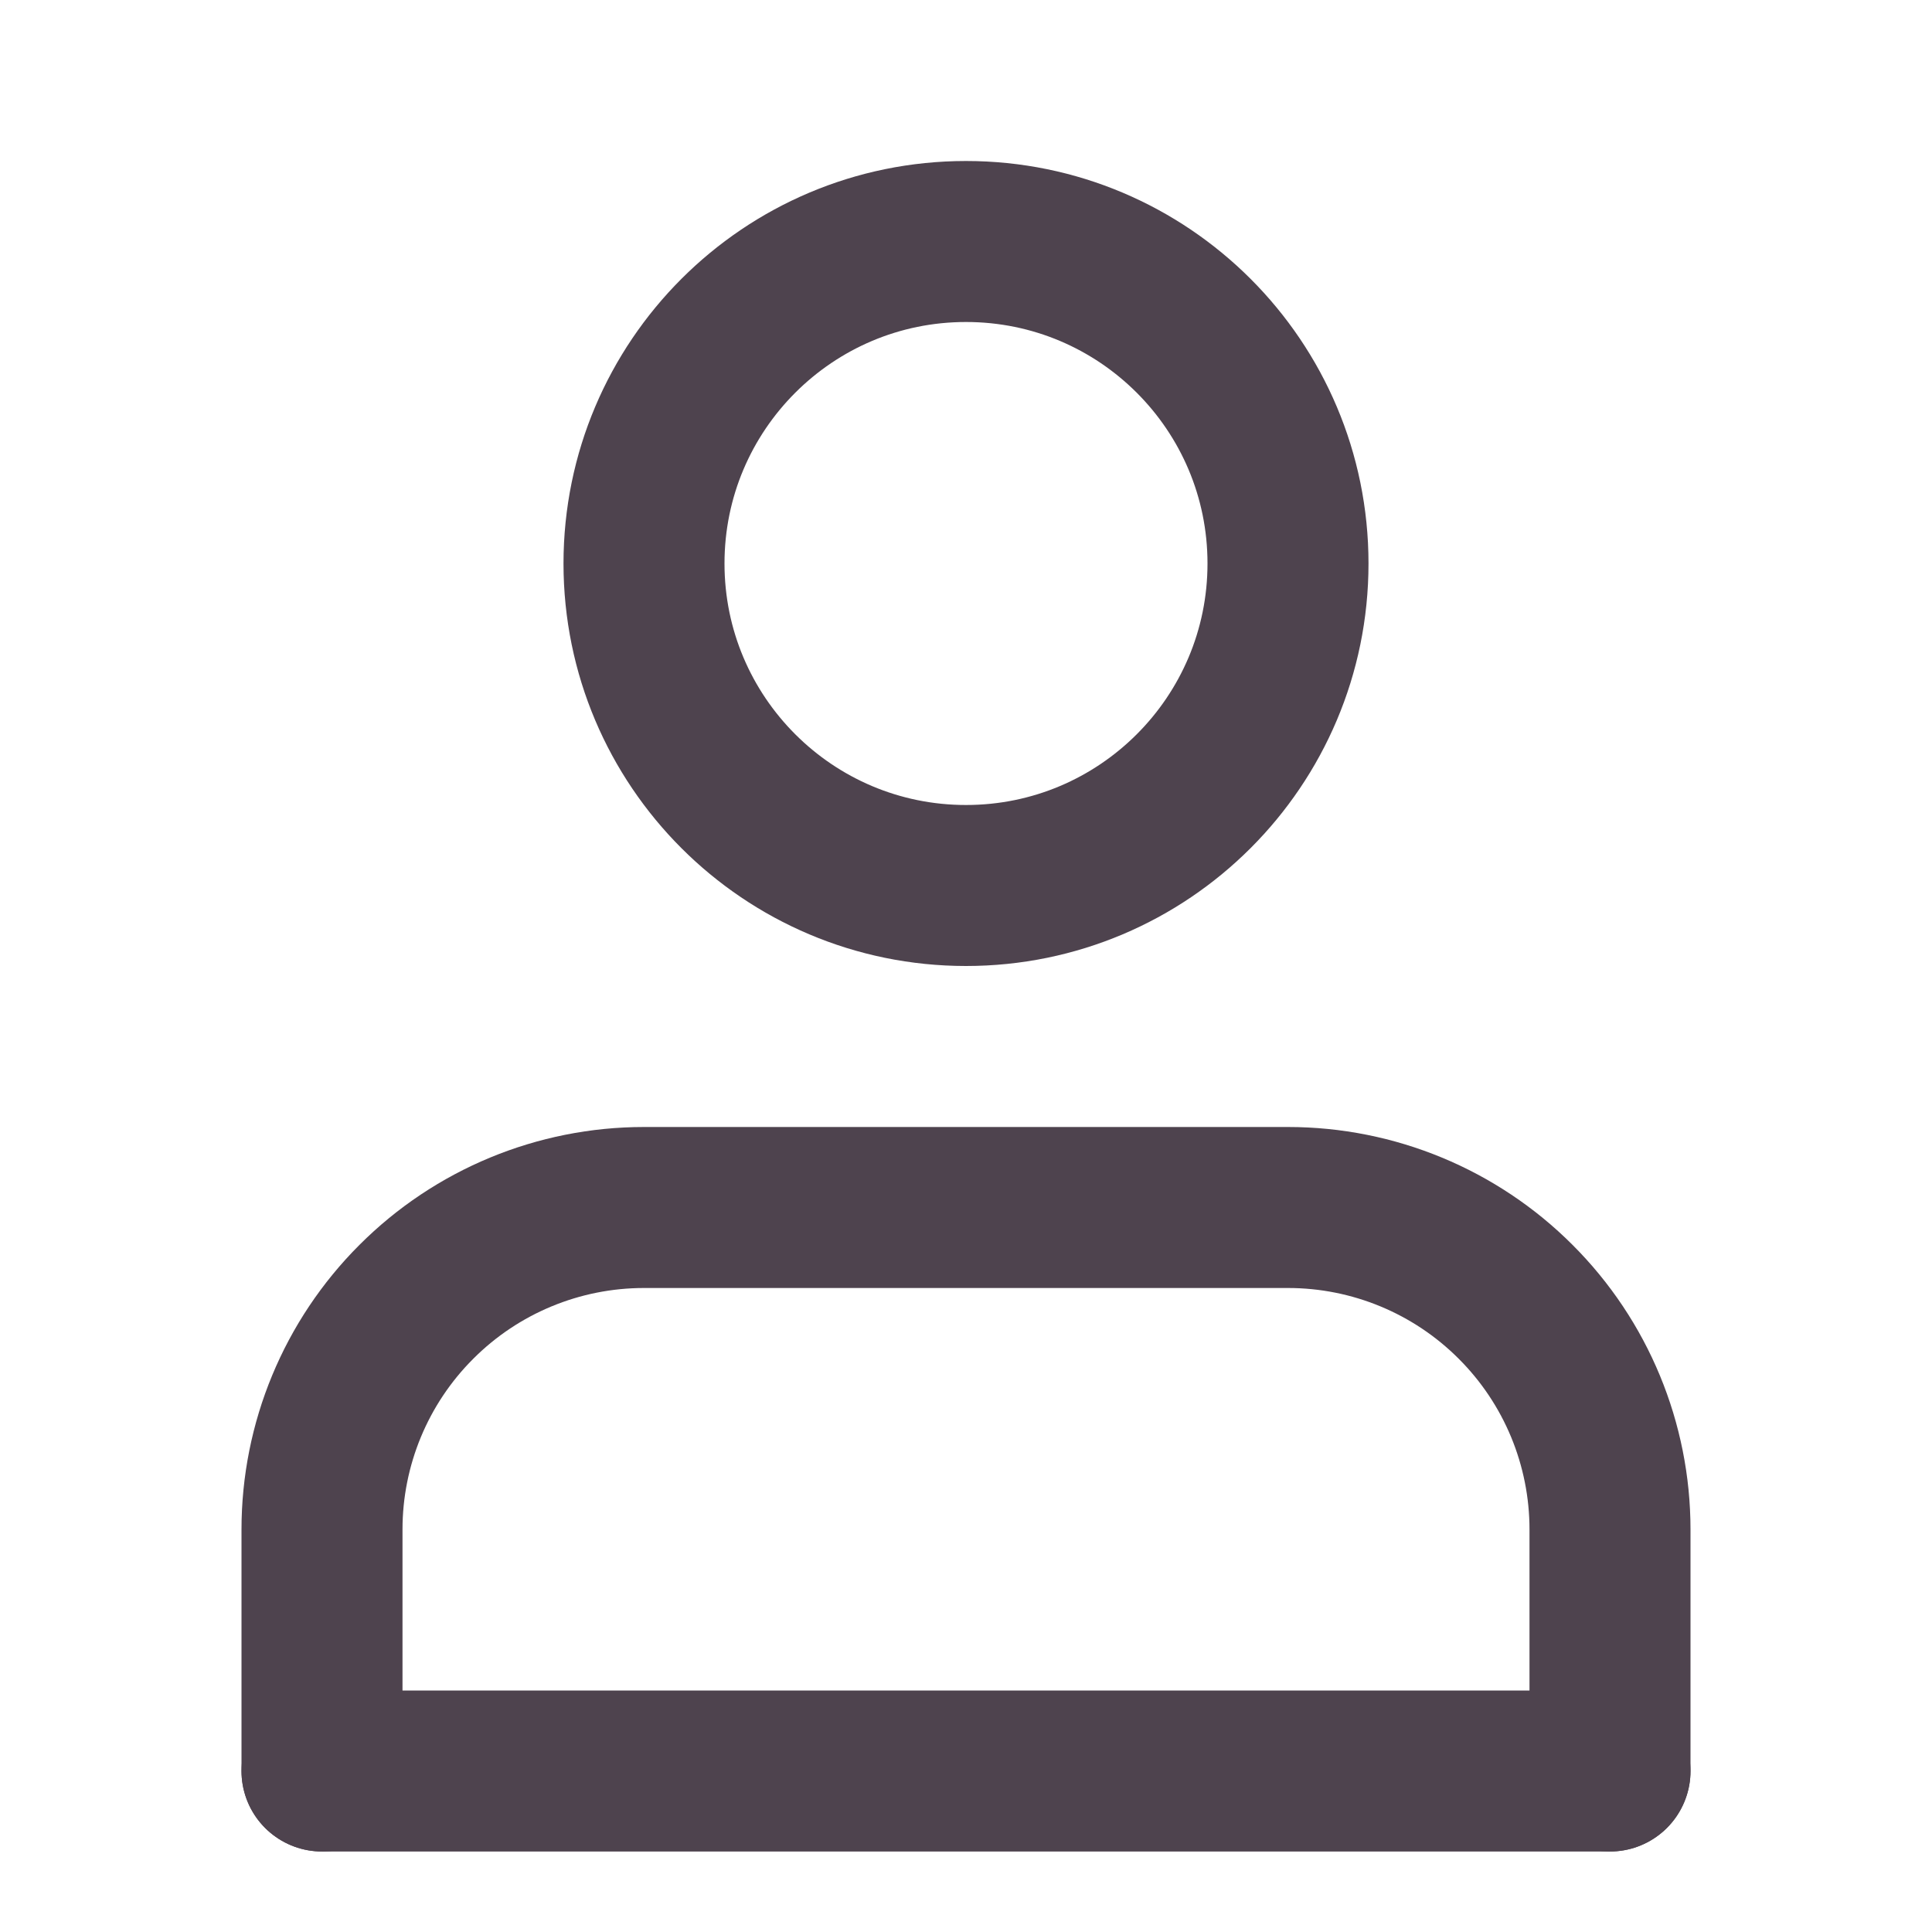 <svg width="24" height="24" viewBox="0 0 24 24" fill="none" xmlns="http://www.w3.org/2000/svg">
<path d="M20 22V19C20 17.939 19.579 16.922 18.828 16.172C18.078 15.421 17.061 15 16 15H8C6.939 15 5.922 15.421 5.172 16.172C4.421 16.922 4 17.939 4 19V22" stroke="#4E434E" stroke-width="2" stroke-linecap="round" stroke-linejoin="round"/>
<path d="M4 22H20" stroke="#4E434E" stroke-width="2" stroke-linecap="round"/>
<path d="M12 11C14.209 11 16 9.209 16 7C16 4.791 14.209 3 12 3C9.791 3 8 4.791 8 7C8 9.209 9.791 11 12 11Z" stroke="#4E434E" stroke-width="2" stroke-linecap="round" stroke-linejoin="round"/>
</svg>
